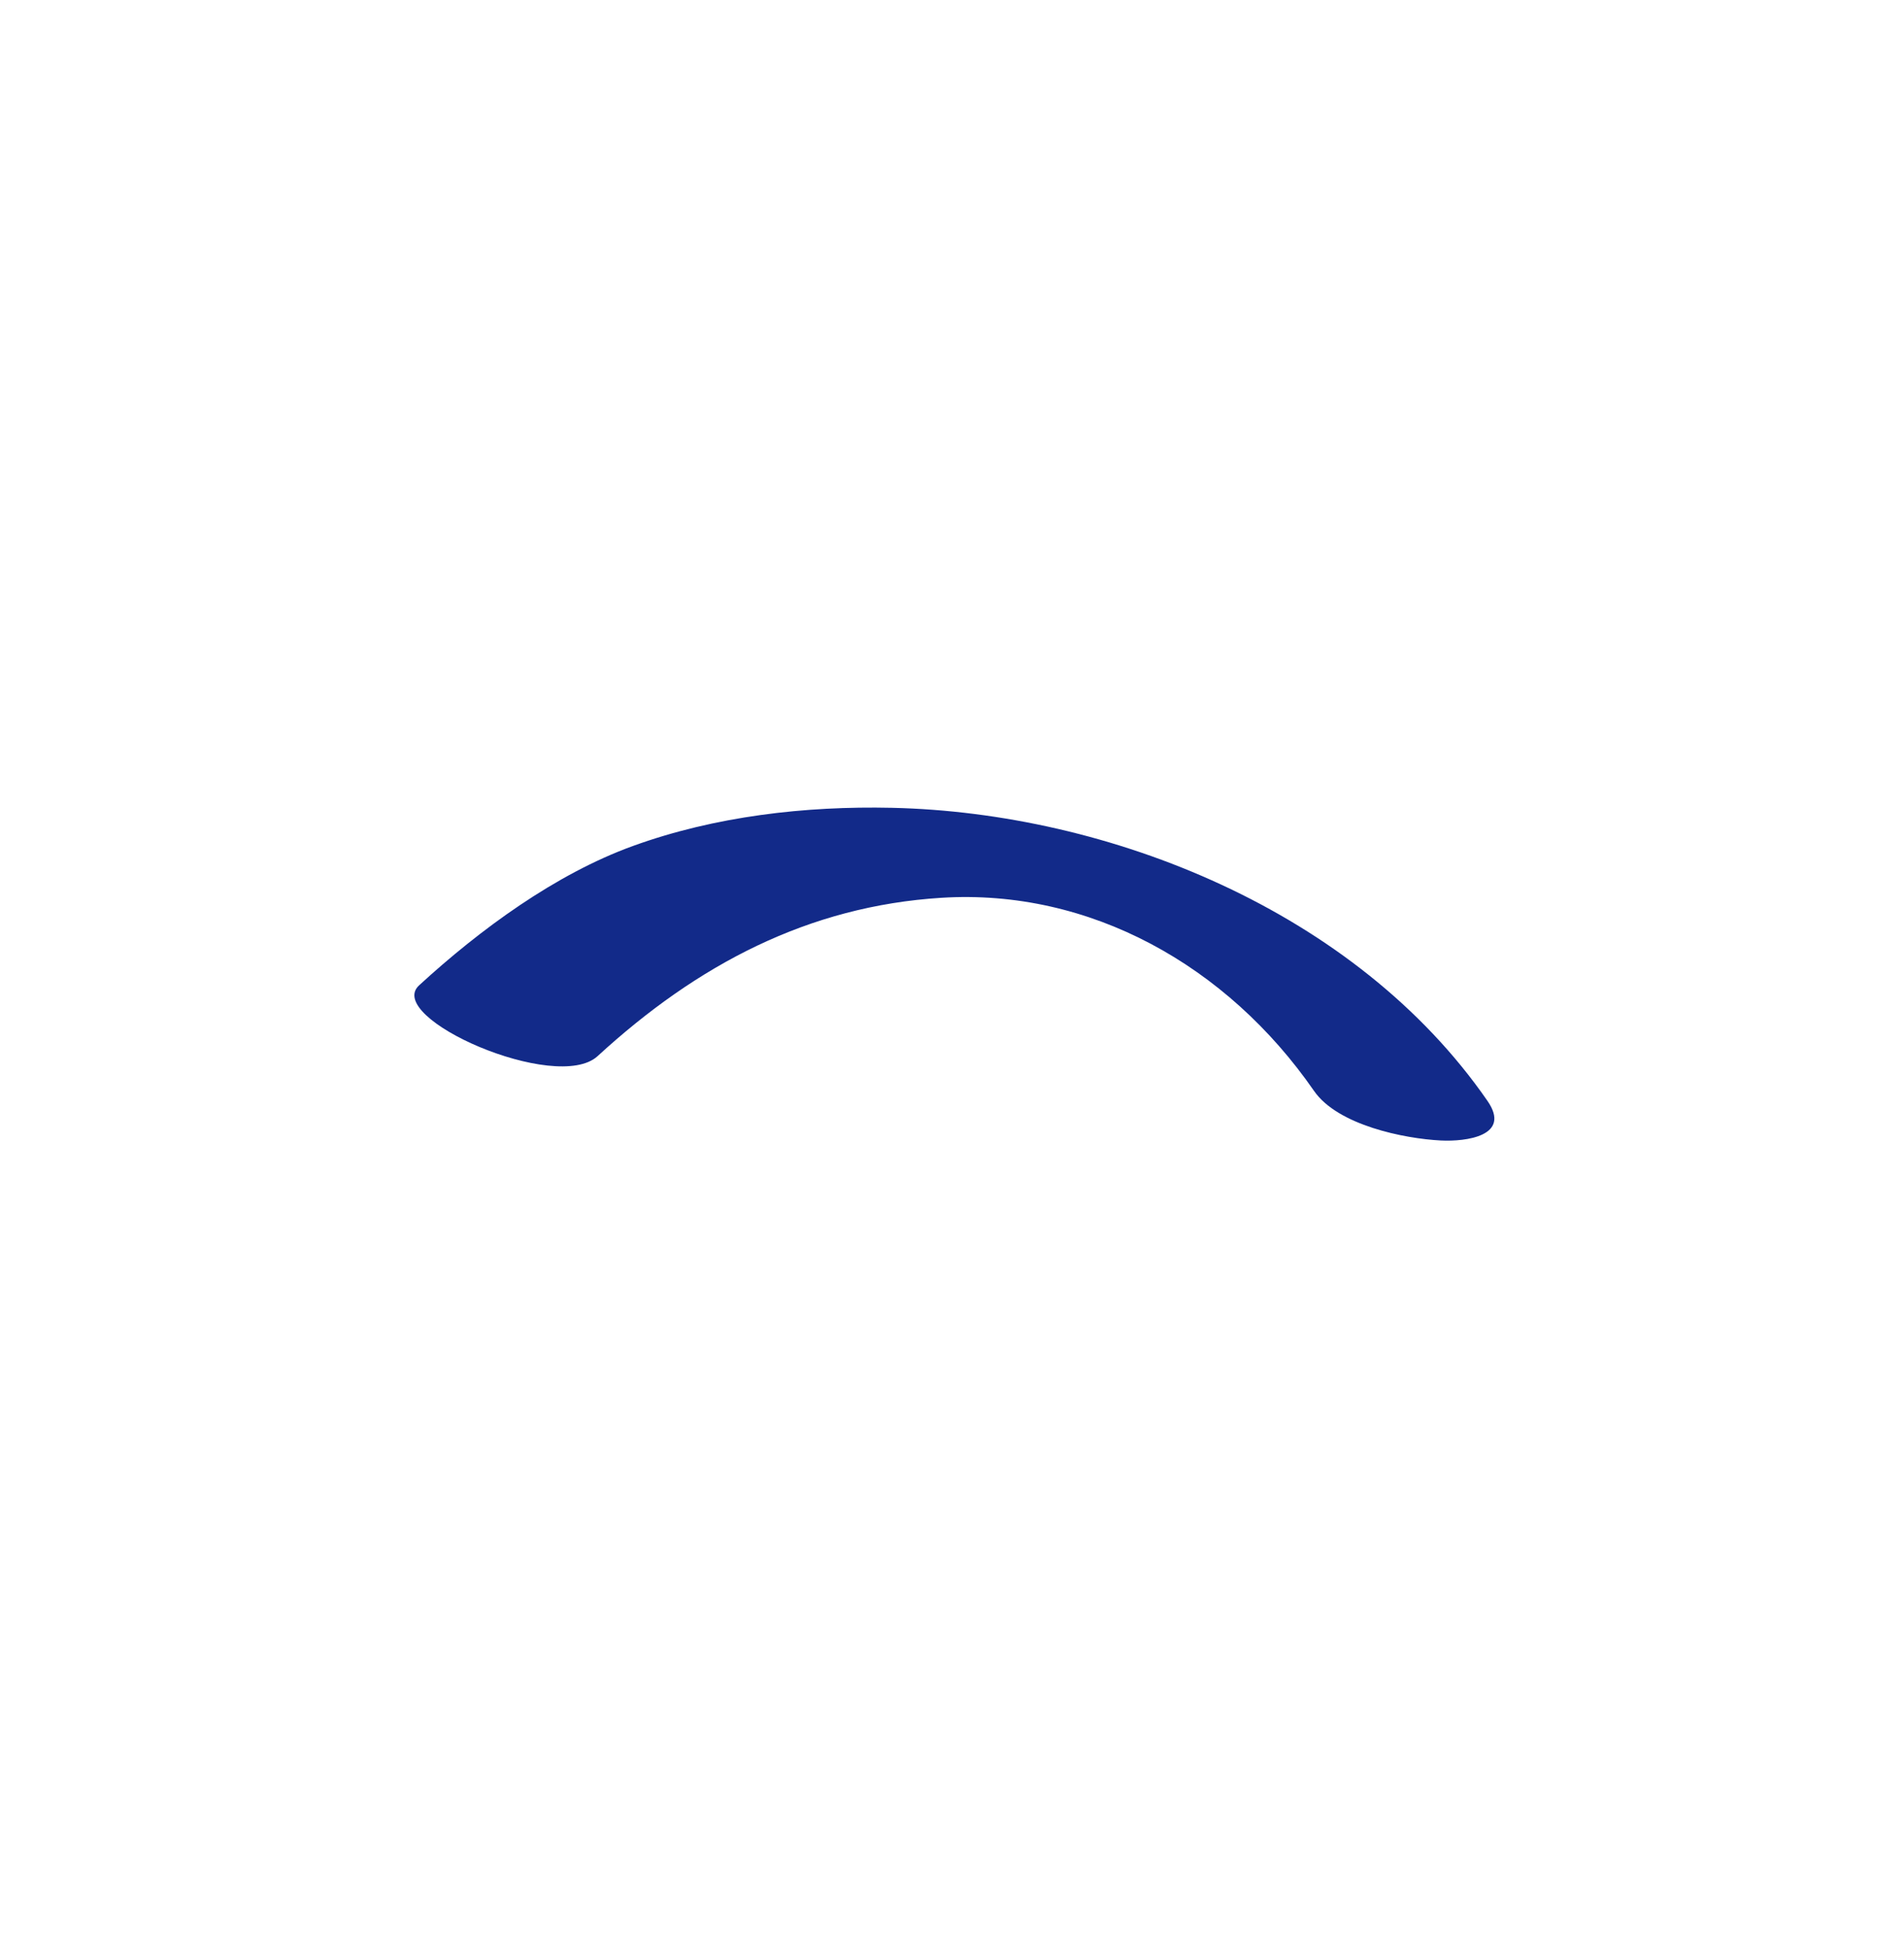 <svg xmlns="http://www.w3.org/2000/svg" xml:space="preserve" viewBox="0 0 215 220"><path d="M148.382 123.199c-9.816-14.187-25.342-22.857-42.079-21.811-15.012.938-27.555 7.535-38.823 17.882-4.637 4.258-24.148-4.328-20.155-7.995 6.891-6.327 15.419-12.572 24.129-15.732 9.289-3.37 19.484-4.534 29.255-4.317 24.497.543 52.393 11.617 67.257 33.099 2.741 3.962-2.426 4.615-5.267 4.471-4.111-.207-11.629-1.712-14.317-5.597" style="fill:#122a89"/></svg>